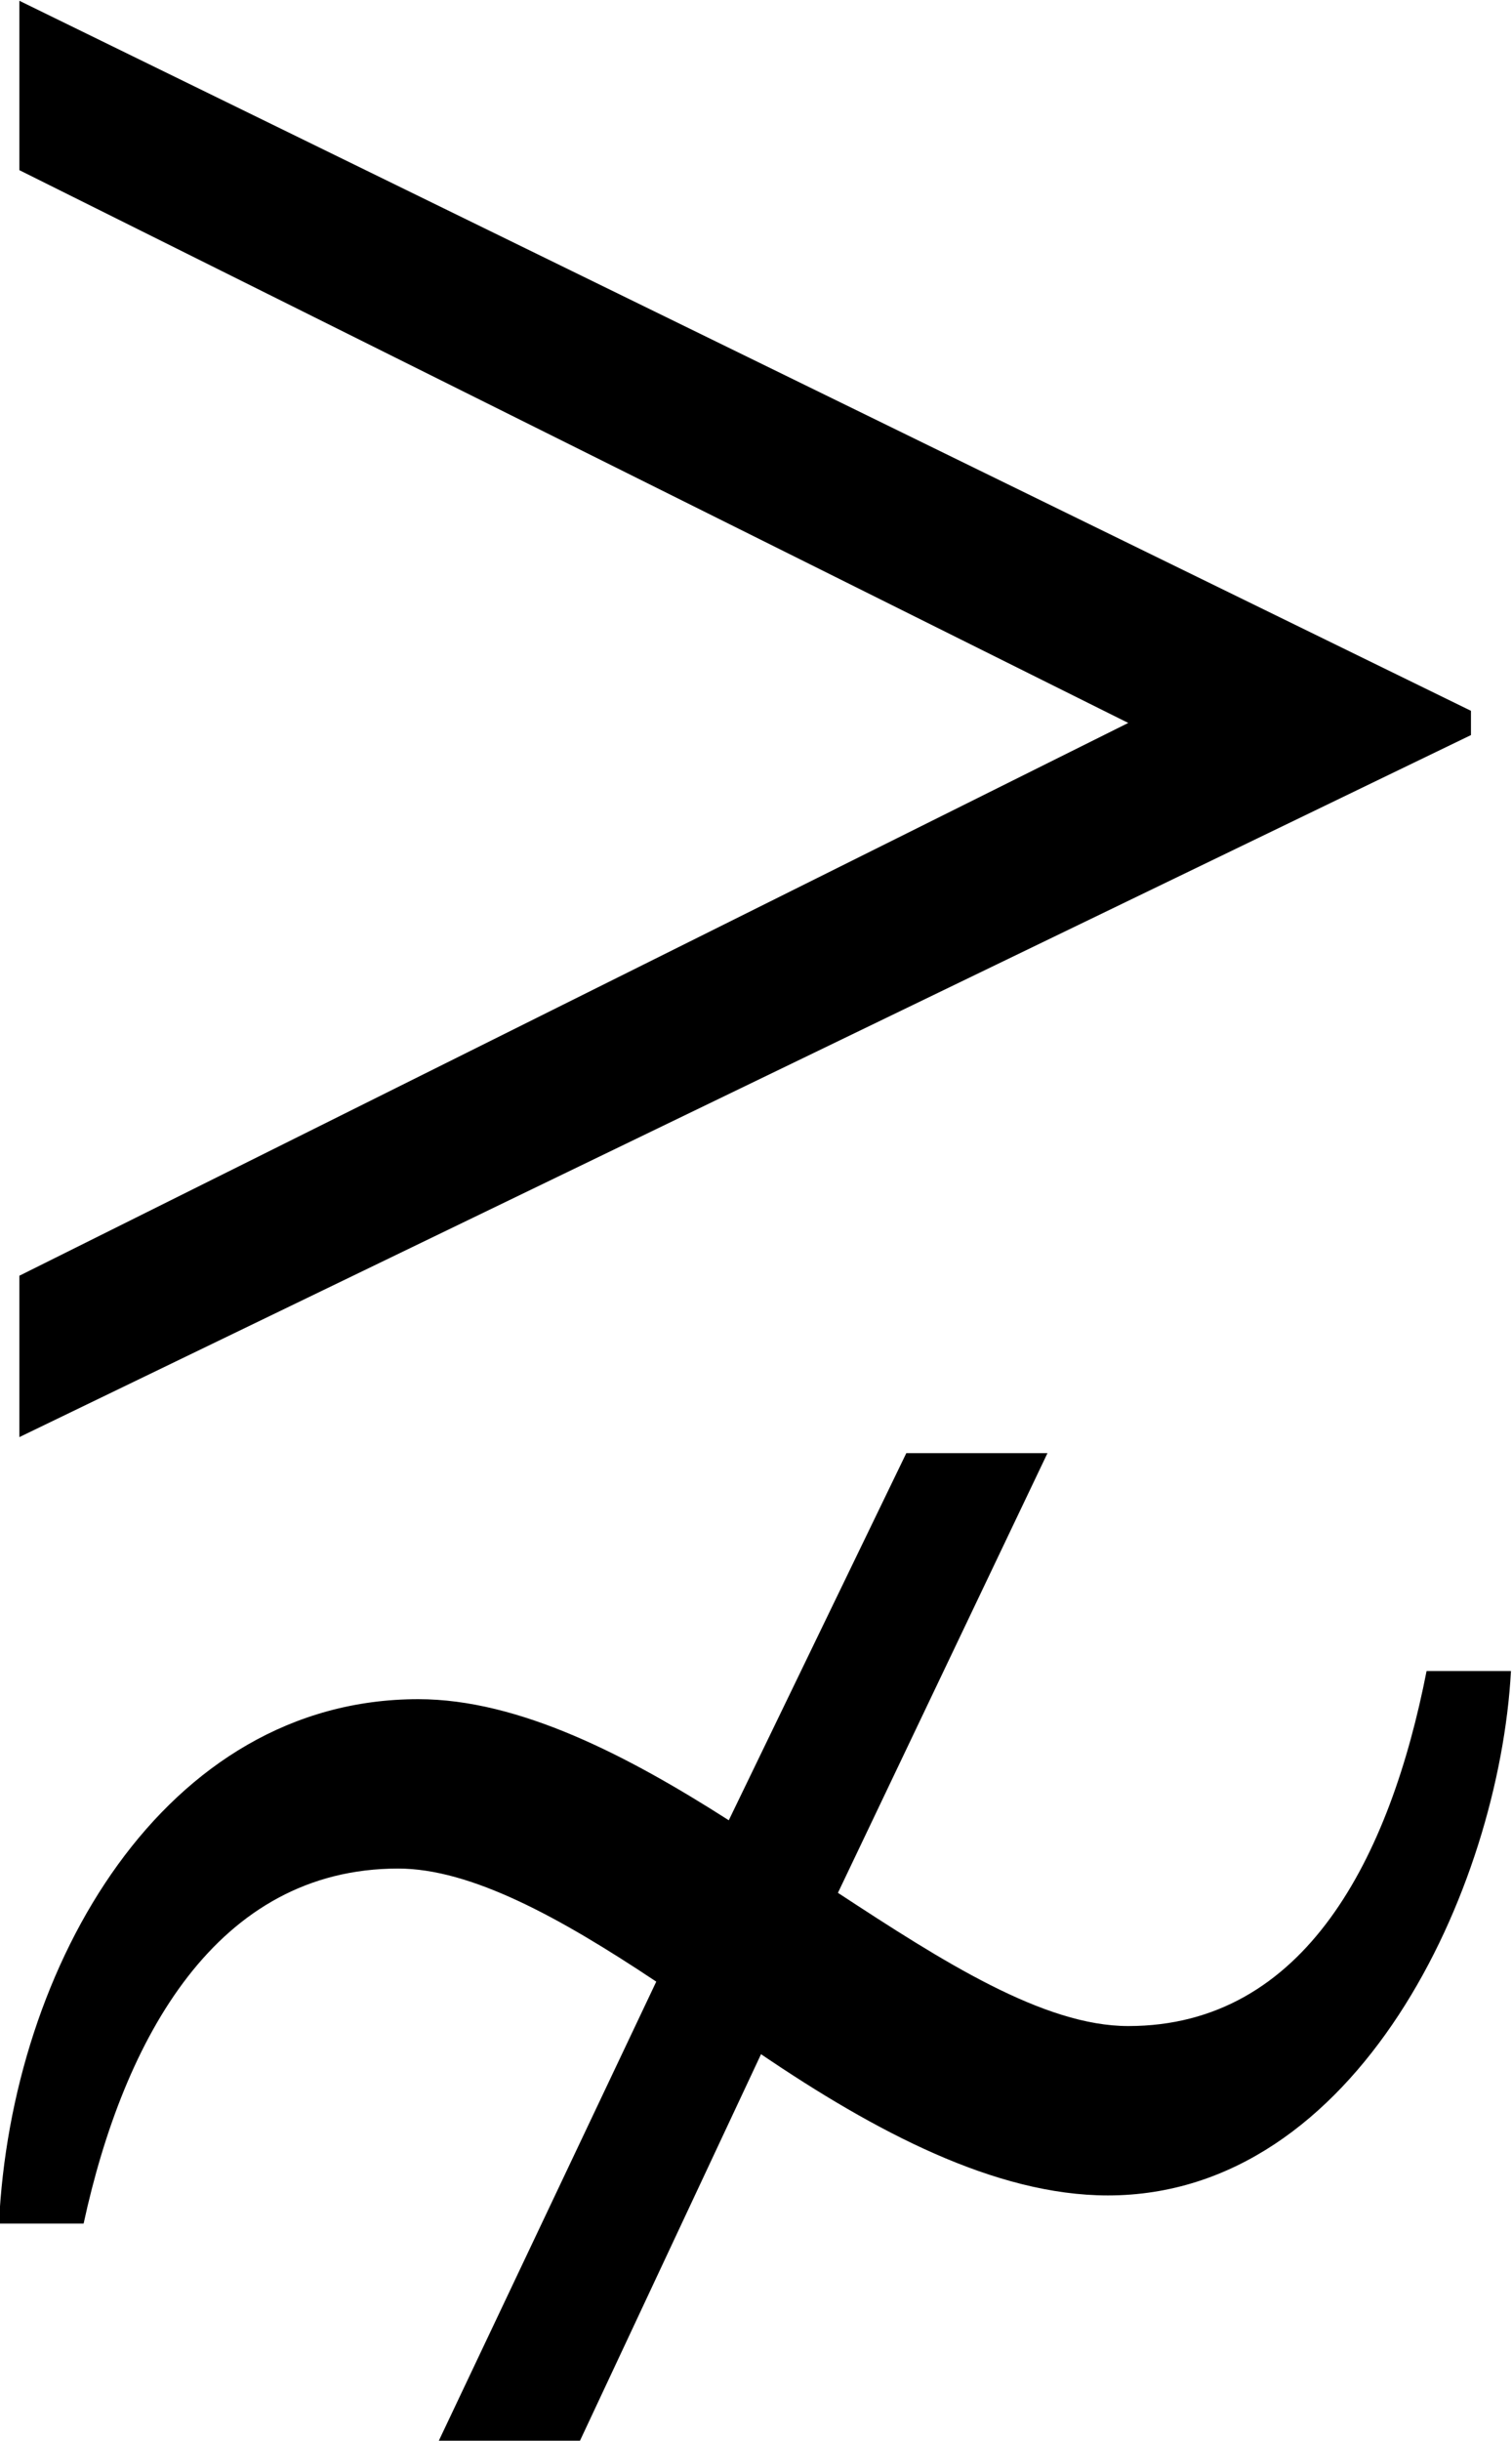 <?xml version="1.0" encoding="UTF-8"?>
<svg fill="#000000" version="1.1" viewBox="0 0 5.859 9.453" xmlns="http://www.w3.org/2000/svg" xmlns:xlink="http://www.w3.org/1999/xlink">
<defs>
<g id="a">
<path d="m6.188-3.828v-0.094l-5.625-2.75v0.656l4.297 2.141-4.297 2.141v0.625zm-0.172 3.625c-0.141 0.719-0.469 1.375-1.156 1.375-0.328 0-0.719-0.25-1.125-0.516l0.812-1.703h-0.547l-0.688 1.422c-0.391-0.25-0.812-0.469-1.203-0.469-0.984 0-1.578 1.031-1.625 2.031h0.328c0.156-0.719 0.516-1.375 1.219-1.375 0.281 0 0.625 0.188 1 0.438l-0.844 1.781h0.547l0.703-1.5c0.438 0.297 0.906 0.547 1.344 0.547 0.969 0 1.516-1.188 1.562-2.031z"/>
</g>
</defs>
<g transform="translate(-149.2 -128.09)">
<use x="148.712" y="134.765" xlink:href="#a"/>
</g>
</svg>
